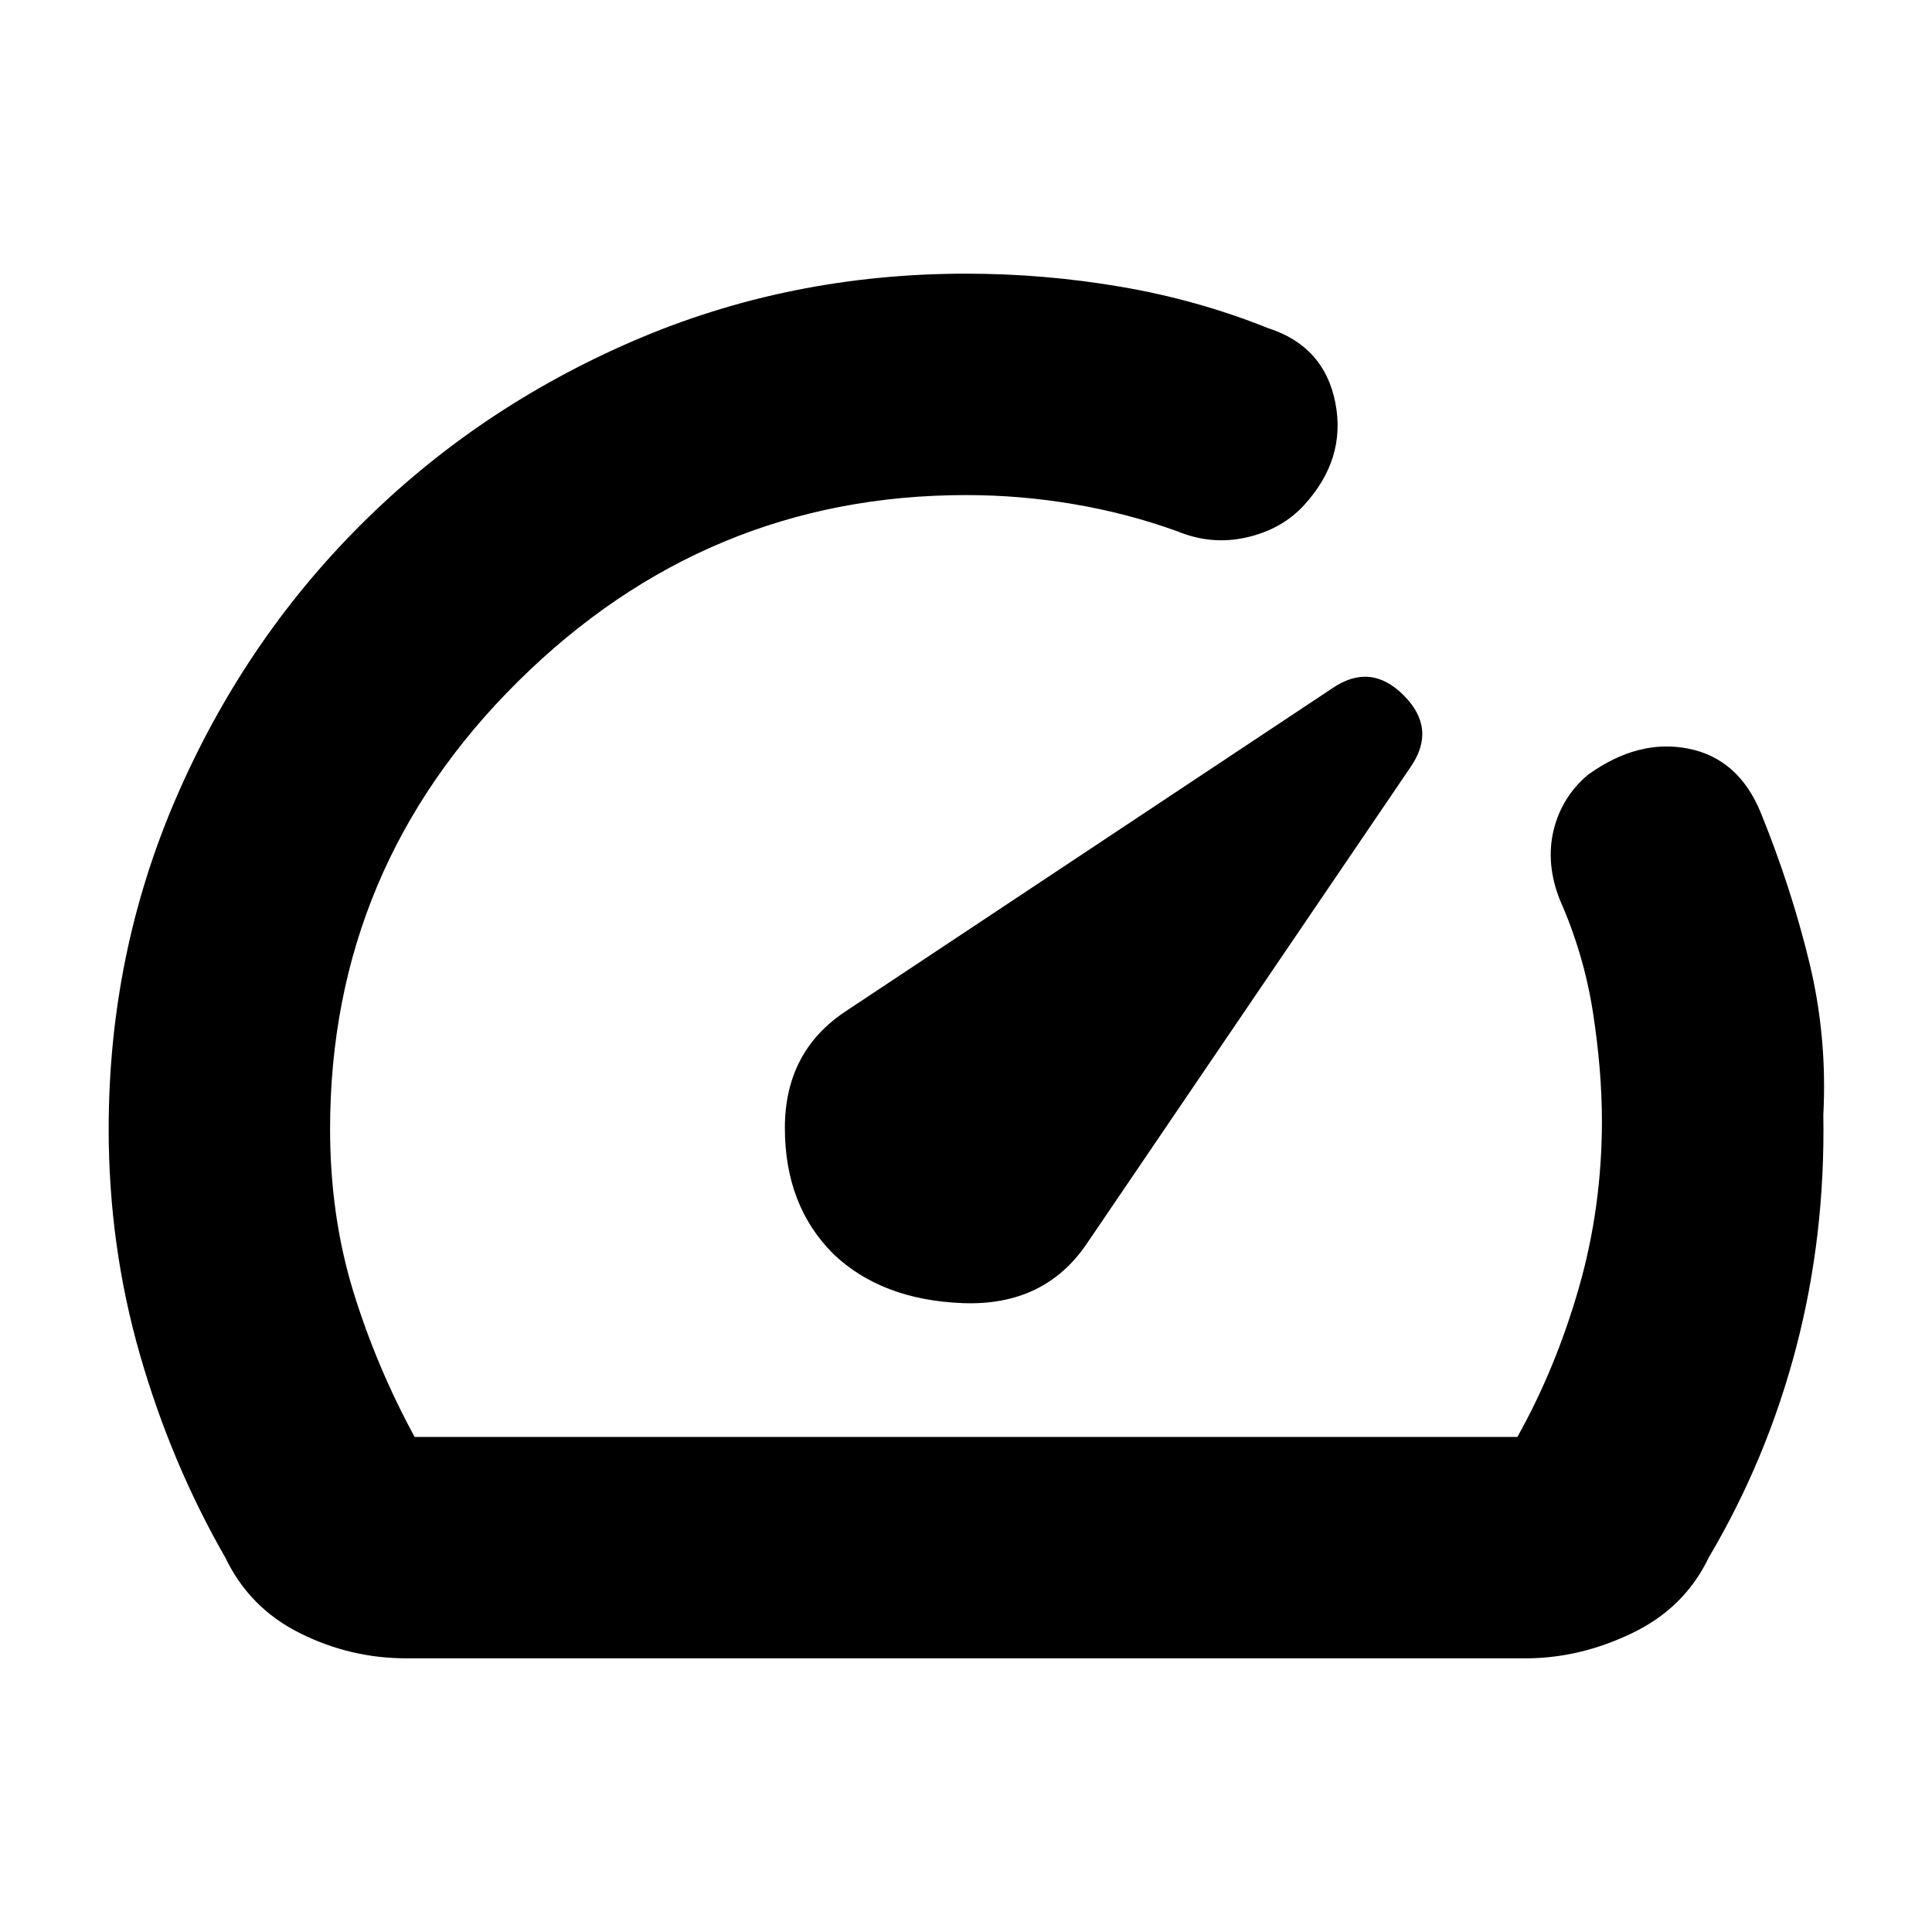 <svg xmlns="http://www.w3.org/2000/svg" height="20" width="20"><path d="M8.625 12.979q.5.479 1.344.511.843.031 1.281-.615l3.354-4.937q.271-.396-.073-.74-.343-.344-.739-.073l-5.021 3.333q-.646.417-.646 1.219t.5 1.302Zm-4.417 4.188q-.583 0-1.104-.261-.521-.26-.771-.781-.562-.979-.885-2.104-.323-1.125-.323-2.333 0-1.813.698-3.428.698-1.614 1.906-2.822 1.209-1.209 2.823-1.907Q8.167 2.833 10 2.833q.812 0 1.604.136.792.135 1.521.427.583.187.698.771.115.583-.323 1.062-.229.25-.594.334-.364.083-.718-.063-.521-.188-1.073-.281-.553-.094-1.115-.094-2.688 0-4.635 1.927-1.948 1.927-1.948 4.636 0 .895.239 1.677.24.781.636 1.51h11.416q.396-.708.636-1.542.239-.833.239-1.729 0-.521-.093-1.125-.094-.604-.344-1.167-.146-.374-.063-.718.084-.344.355-.573.52-.375 1.041-.271.521.104.75.667.313.771.5 1.541.188.771.146 1.584.021 1.25-.281 2.406-.302 1.156-.906 2.177-.25.521-.792.781-.542.261-1.104.261ZM10.021 10Z"/></svg>